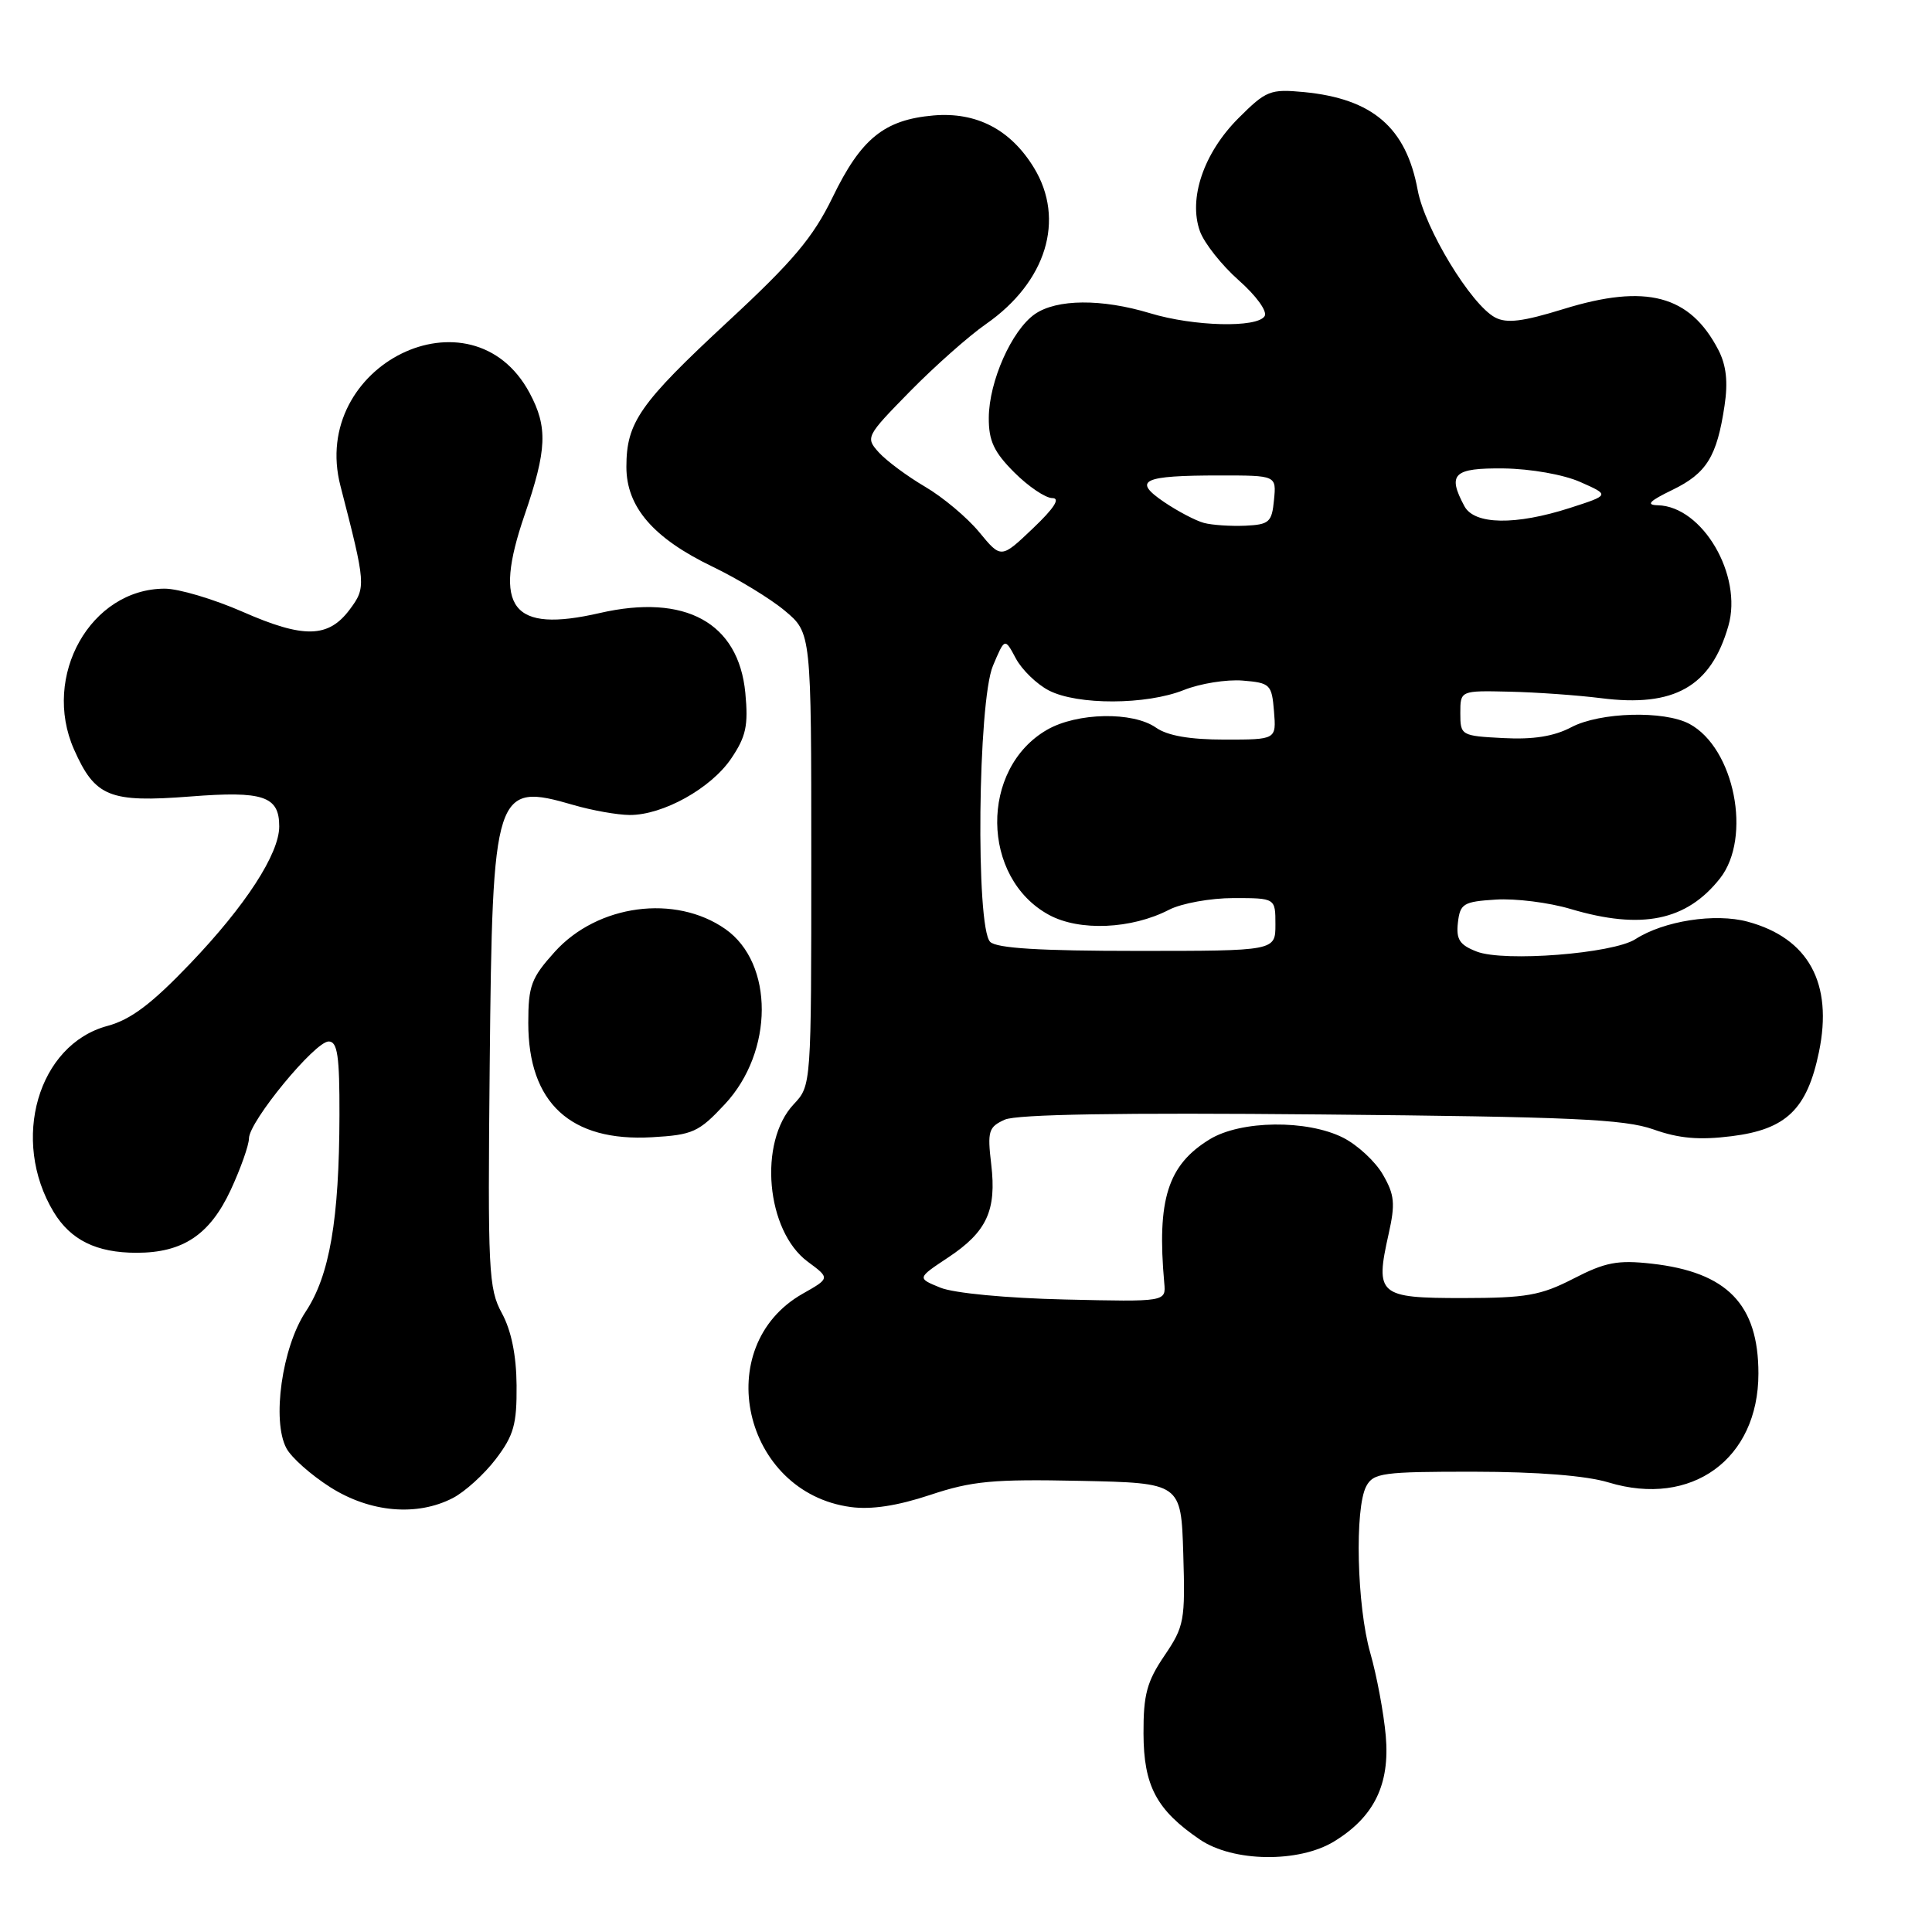 <?xml version="1.0" encoding="UTF-8" standalone="no"?>
<!DOCTYPE svg PUBLIC "-//W3C//DTD SVG 1.1//EN" "http://www.w3.org/Graphics/SVG/1.1/DTD/svg11.dtd" >
<svg xmlns="http://www.w3.org/2000/svg" xmlns:xlink="http://www.w3.org/1999/xlink" version="1.1" viewBox="0 0 256 256">
 <g >
 <path fill="currentColor"
d=" M 176.76 244.01 C 182.08 240.76 184.19 236.45 183.62 230.00 C 183.35 226.97 182.43 222.04 181.57 219.03 C 179.79 212.83 179.48 199.84 181.04 196.93 C 181.98 195.17 183.24 195.00 195.29 195.01 C 203.76 195.02 210.17 195.53 213.14 196.43 C 224.15 199.77 233.00 193.34 233.00 182.00 C 233.00 172.83 228.85 168.56 218.84 167.44 C 214.34 166.94 212.71 167.25 208.50 169.42 C 204.14 171.66 202.25 171.99 193.82 172.00 C 182.65 172.00 182.19 171.60 184.00 163.51 C 184.90 159.49 184.79 158.31 183.24 155.64 C 182.25 153.91 179.87 151.71 177.97 150.75 C 173.19 148.34 164.43 148.44 160.30 150.96 C 154.73 154.36 153.28 158.95 154.27 170.00 C 154.50 172.50 154.50 172.50 141.09 172.19 C 133.35 172.01 126.38 171.35 124.60 170.62 C 121.51 169.36 121.51 169.36 125.61 166.64 C 130.76 163.23 132.07 160.40 131.34 154.26 C 130.82 149.87 130.99 149.33 133.14 148.36 C 134.72 147.65 148.47 147.42 175.00 147.67 C 208.19 147.98 215.23 148.29 219.08 149.65 C 222.48 150.86 225.16 151.09 229.46 150.55 C 236.69 149.65 239.45 146.98 241.02 139.40 C 242.91 130.29 239.64 124.31 231.58 122.13 C 227.26 120.96 220.46 122.02 216.69 124.45 C 213.71 126.36 199.30 127.49 195.68 126.09 C 193.40 125.21 192.93 124.48 193.18 122.25 C 193.47 119.74 193.90 119.47 198.20 119.20 C 200.79 119.03 205.26 119.59 208.13 120.45 C 217.53 123.24 223.48 122.01 227.91 116.39 C 232.17 110.97 229.82 99.12 223.86 95.92 C 220.49 94.12 212.00 94.36 208.21 96.36 C 205.92 97.57 203.17 98.01 199.21 97.80 C 193.60 97.51 193.50 97.45 193.50 94.50 C 193.50 91.50 193.50 91.50 200.00 91.65 C 203.57 91.73 209.04 92.12 212.14 92.51 C 221.86 93.75 226.71 90.99 229.02 82.93 C 230.94 76.23 225.59 67.09 219.67 66.95 C 218.05 66.91 218.53 66.40 221.61 64.91 C 226.14 62.71 227.50 60.50 228.51 53.76 C 228.99 50.61 228.74 48.40 227.70 46.38 C 223.93 39.10 218.12 37.56 207.17 40.95 C 201.76 42.62 199.65 42.88 198.10 42.06 C 194.90 40.34 188.80 30.30 187.85 25.18 C 186.32 16.90 181.88 13.08 172.77 12.20 C 168.32 11.78 167.77 11.99 164.10 15.66 C 159.49 20.27 157.44 26.31 159.00 30.65 C 159.57 32.22 161.88 35.14 164.14 37.14 C 166.46 39.19 167.96 41.26 167.57 41.89 C 166.59 43.47 158.18 43.26 152.41 41.51 C 145.97 39.56 140.01 39.61 137.11 41.63 C 134.05 43.78 131.05 50.53 131.02 55.35 C 131.00 58.41 131.70 59.90 134.40 62.60 C 136.27 64.47 138.54 66.00 139.44 66.00 C 140.54 66.00 139.68 67.34 136.87 70.01 C 132.65 74.03 132.65 74.03 129.75 70.51 C 128.16 68.58 124.93 65.87 122.57 64.49 C 120.22 63.11 117.47 61.07 116.46 59.96 C 114.66 57.97 114.74 57.82 120.56 51.88 C 123.83 48.55 128.37 44.52 130.66 42.93 C 138.65 37.36 141.18 29.09 137.01 22.24 C 133.91 17.16 129.40 14.81 123.68 15.30 C 117.17 15.87 114.09 18.36 110.32 26.15 C 107.74 31.45 105.10 34.60 96.46 42.60 C 84.75 53.47 83.00 55.97 83.00 61.87 C 83.00 67.18 86.57 71.31 94.40 75.08 C 97.75 76.69 102.08 79.32 104.00 80.93 C 107.50 83.86 107.50 83.86 107.50 113.85 C 107.50 143.84 107.50 143.84 105.17 146.32 C 100.46 151.33 101.51 163.10 107.03 167.18 C 109.99 169.37 109.99 169.37 106.35 171.43 C 94.07 178.41 98.44 197.77 112.73 199.69 C 115.46 200.06 118.90 199.53 123.24 198.09 C 128.79 196.24 131.57 195.98 143.10 196.22 C 156.50 196.50 156.50 196.50 156.79 205.89 C 157.06 214.76 156.92 215.51 154.29 219.39 C 151.97 222.81 151.50 224.55 151.52 229.70 C 151.54 236.63 153.24 239.84 158.99 243.75 C 163.38 246.74 172.08 246.86 176.76 244.01 Z  M 60.00 198.50 C 61.59 197.68 64.16 195.35 65.70 193.33 C 68.08 190.20 68.49 188.73 68.45 183.57 C 68.42 179.58 67.75 176.30 66.50 174.00 C 64.73 170.75 64.62 168.42 64.89 141.02 C 65.25 104.55 65.55 103.63 76.00 106.67 C 78.47 107.39 81.82 107.98 83.43 107.99 C 87.84 108.01 94.20 104.47 96.88 100.52 C 98.86 97.59 99.17 96.14 98.76 91.81 C 97.86 82.50 90.80 78.63 79.47 81.23 C 67.80 83.91 65.26 80.61 69.51 68.24 C 72.48 59.59 72.60 56.59 70.17 52.06 C 62.51 37.77 40.97 48.35 45.11 64.38 C 48.49 77.48 48.52 77.83 46.35 80.75 C 43.52 84.55 40.26 84.63 32.14 81.06 C 28.30 79.38 23.67 78.00 21.83 78.00 C 12.02 78.01 5.50 89.57 9.81 99.31 C 12.60 105.60 14.50 106.37 25.21 105.54 C 34.89 104.78 37.00 105.49 37.00 109.50 C 37.00 113.13 32.55 119.99 25.22 127.66 C 20.09 133.03 17.34 135.10 14.24 135.94 C 5.03 138.41 1.37 151.06 7.10 160.58 C 9.35 164.31 12.77 166.00 18.10 166.00 C 24.23 166.00 27.80 163.62 30.57 157.68 C 31.89 154.83 32.98 151.75 32.99 150.84 C 33.00 148.61 41.73 138.00 43.55 138.00 C 44.72 138.00 45.00 139.91 44.98 147.75 C 44.95 161.60 43.68 169.02 40.50 173.81 C 37.37 178.55 36.00 188.26 37.95 191.90 C 38.60 193.13 41.22 195.45 43.77 197.07 C 49.04 200.41 55.24 200.96 60.00 198.50 Z  M 96.05 146.31 C 102.54 139.35 102.57 127.64 96.12 123.11 C 89.49 118.46 79.19 119.83 73.51 126.12 C 70.39 129.58 70.00 130.61 70.00 135.55 C 70.00 146.14 75.59 151.31 86.39 150.69 C 91.80 150.38 92.59 150.02 96.05 146.31 Z  M 131.20 124.80 C 129.27 122.87 129.57 92.95 131.57 88.22 C 133.14 84.50 133.14 84.50 134.60 87.24 C 135.40 88.74 137.37 90.66 138.98 91.49 C 142.77 93.45 151.90 93.42 156.87 91.43 C 159.03 90.57 162.52 90.01 164.65 90.18 C 168.31 90.48 168.52 90.68 168.81 94.25 C 169.12 98.00 169.12 98.00 162.28 98.00 C 157.66 98.00 154.71 97.49 153.18 96.42 C 150.11 94.26 142.71 94.41 138.74 96.70 C 129.81 101.85 129.97 116.33 139.00 121.23 C 143.03 123.42 149.93 123.12 154.90 120.55 C 156.55 119.70 160.39 119.00 163.45 119.00 C 169.00 119.00 169.00 119.00 169.00 122.50 C 169.00 126.00 169.00 126.00 150.70 126.00 C 137.80 126.00 132.05 125.65 131.20 124.80 Z  M 159.53 69.29 C 158.44 69.00 156.06 67.75 154.23 66.51 C 150.01 63.64 151.37 63.00 161.65 63.00 C 169.13 63.00 169.13 63.00 168.81 66.25 C 168.53 69.20 168.18 69.51 165.00 69.66 C 163.07 69.74 160.61 69.58 159.53 69.29 Z  M 194.04 67.07 C 191.75 62.80 192.59 62.00 199.25 62.07 C 202.83 62.12 207.17 62.88 209.40 63.87 C 213.31 65.60 213.31 65.60 208.04 67.30 C 200.81 69.63 195.36 69.54 194.04 67.07 Z "/>
</g>
</svg>